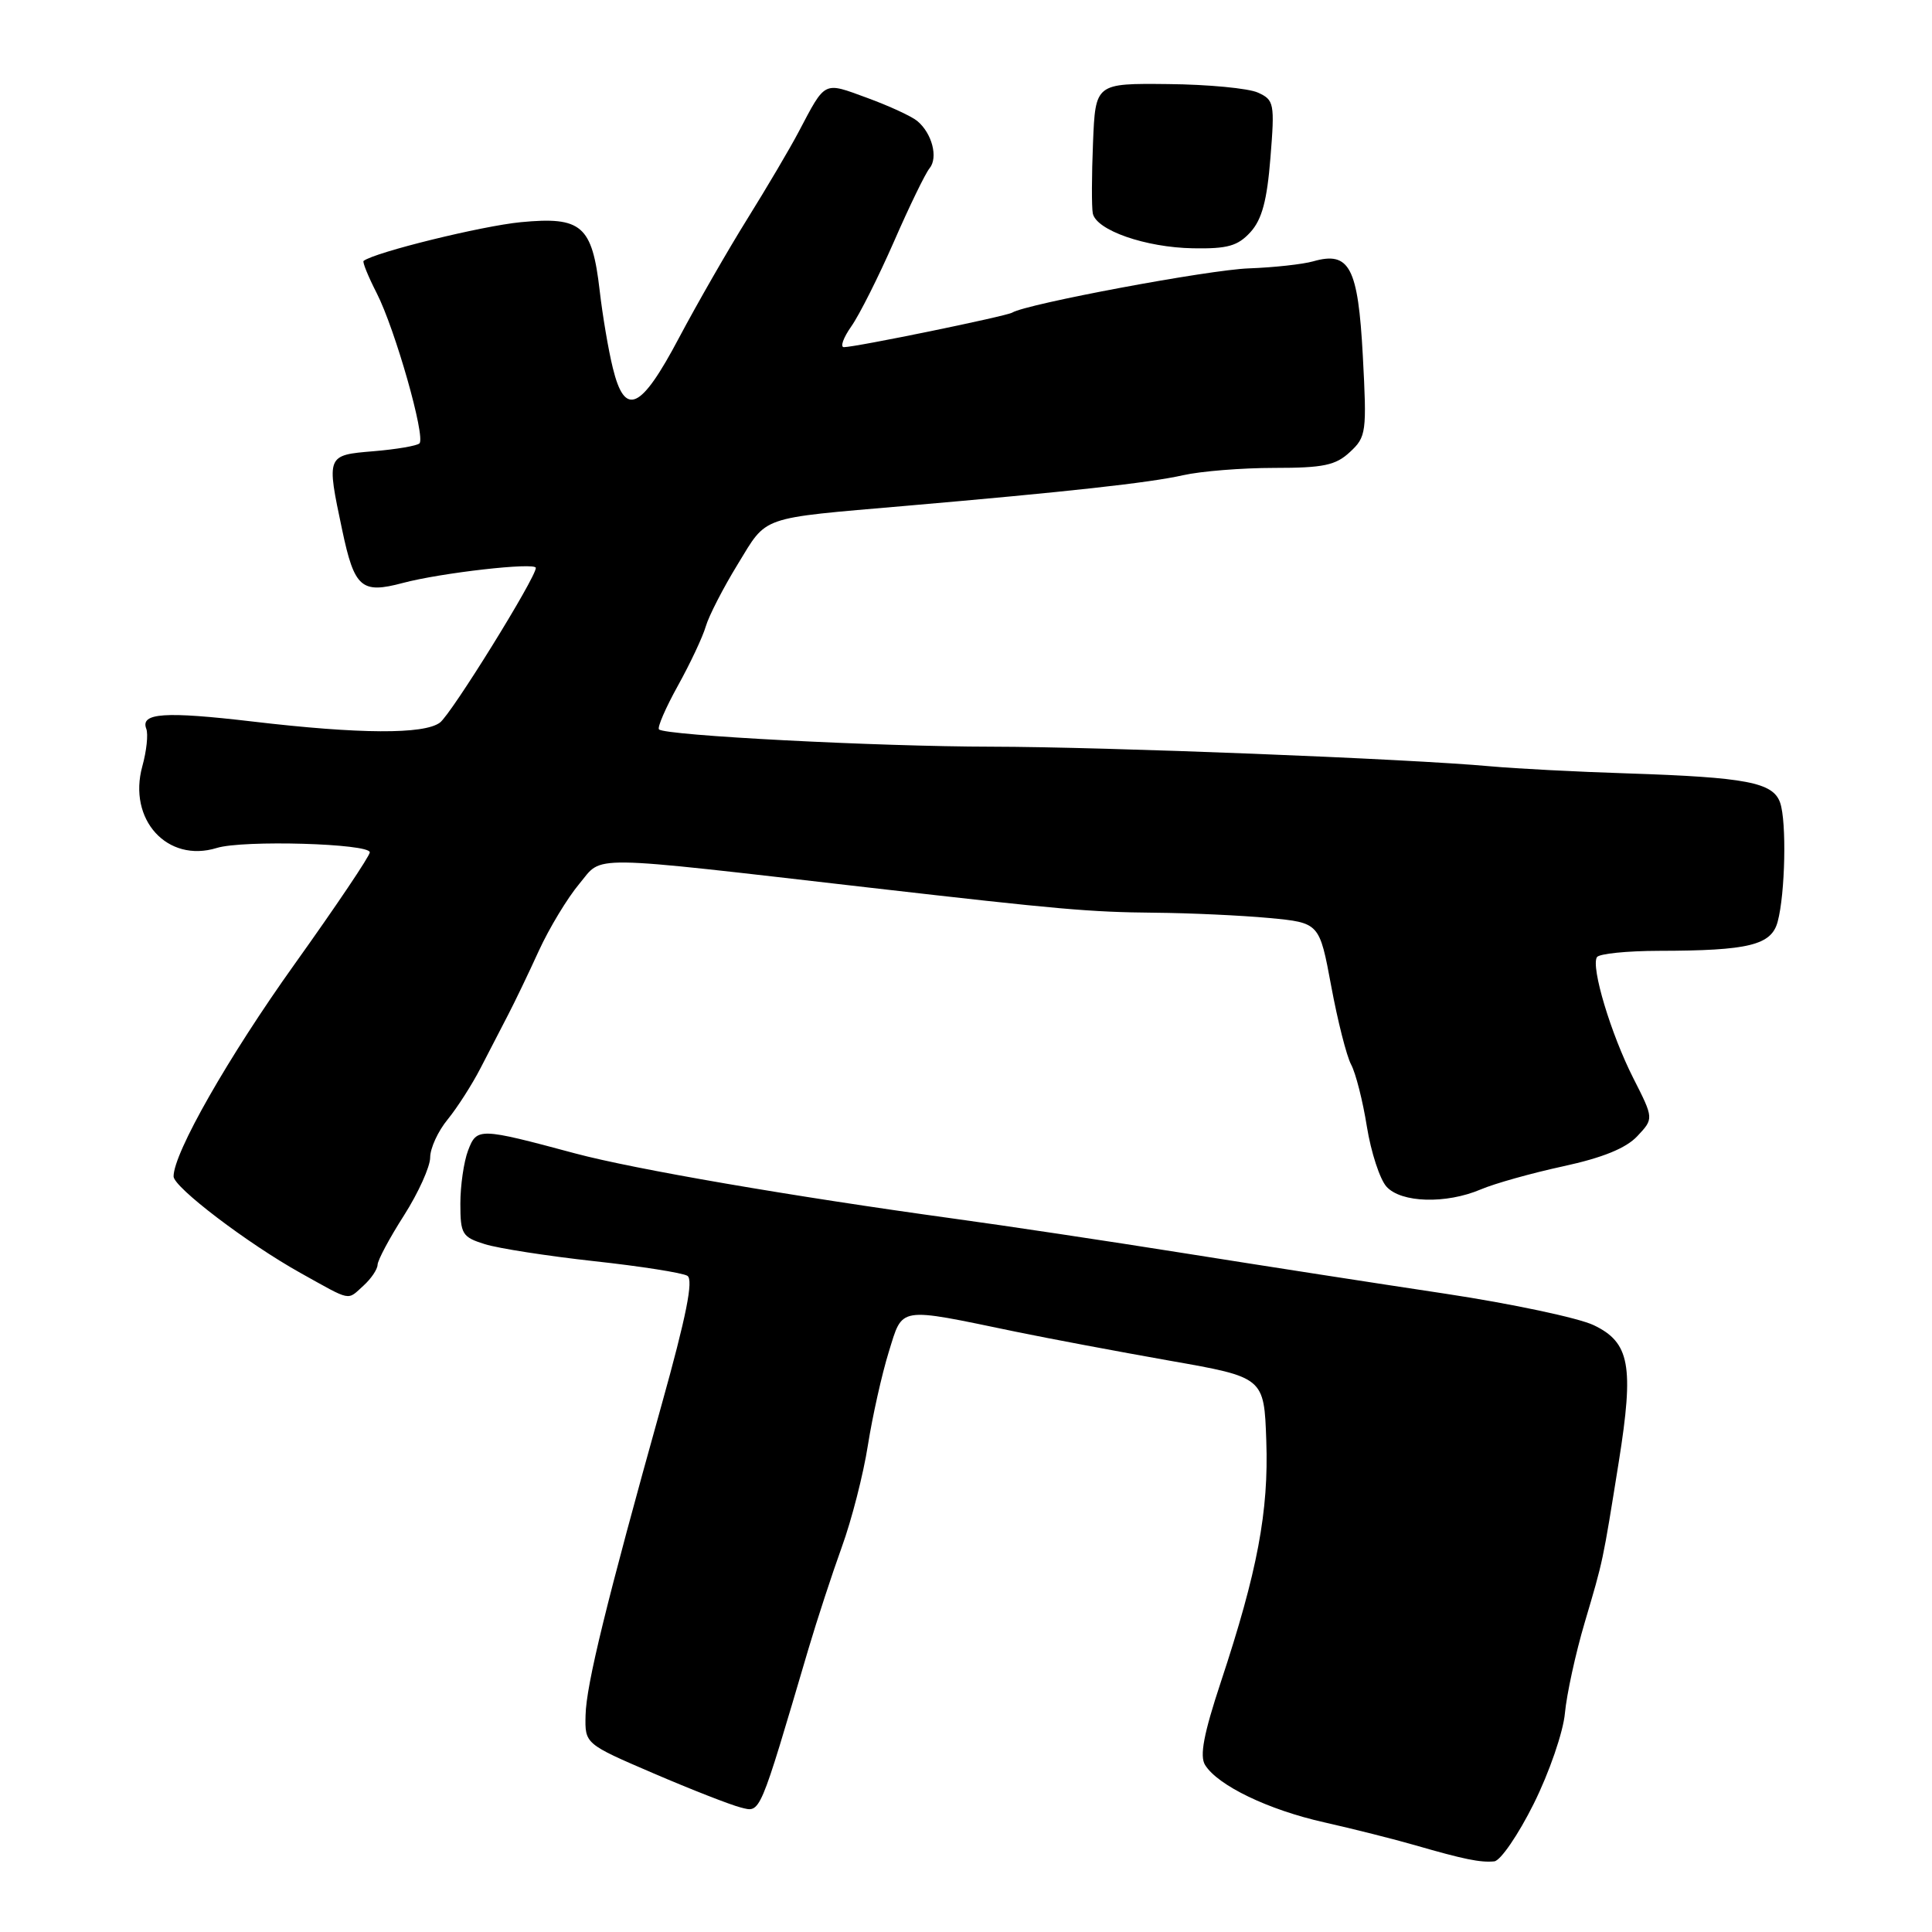 <?xml version="1.0" encoding="UTF-8" standalone="no"?>
<!DOCTYPE svg PUBLIC "-//W3C//DTD SVG 1.1//EN" "http://www.w3.org/Graphics/SVG/1.1/DTD/svg11.dtd" >
<svg xmlns="http://www.w3.org/2000/svg" xmlns:xlink="http://www.w3.org/1999/xlink" version="1.1" viewBox="0 0 256 256">
 <g >
 <path fill="currentColor"
d=" M 203.23 239.00 C 205.29 234.87 207.14 229.48 207.36 227.00 C 207.59 224.53 208.76 219.12 209.98 215.00 C 212.46 206.60 212.34 207.16 214.50 193.68 C 216.53 180.96 215.96 177.88 211.17 175.59 C 209.15 174.63 200.30 172.75 191.50 171.42 C 182.70 170.10 167.18 167.69 157.00 166.07 C 146.82 164.45 133.10 162.39 126.50 161.49 C 104.91 158.52 84.05 154.93 76.20 152.83 C 63.46 149.41 63.18 149.41 62.02 152.45 C 61.46 153.93 61.00 157.09 61.00 159.49 C 61.00 163.53 61.24 163.92 64.25 164.86 C 66.04 165.42 72.55 166.43 78.71 167.11 C 84.88 167.78 90.45 168.66 91.08 169.05 C 91.91 169.56 90.95 174.38 87.67 186.13 C 80.34 212.38 77.68 223.24 77.59 227.28 C 77.50 231.07 77.50 231.07 86.60 234.98 C 91.60 237.13 96.80 239.16 98.15 239.50 C 100.81 240.17 100.53 240.82 107.12 218.50 C 108.26 214.65 110.25 208.57 111.54 205.00 C 112.84 201.43 114.40 195.35 115.00 191.50 C 115.61 187.65 116.85 182.10 117.76 179.16 C 119.66 173.05 118.81 173.19 134.50 176.44 C 138.90 177.35 148.12 179.08 155.00 180.30 C 167.50 182.50 167.50 182.50 167.79 190.91 C 168.12 200.26 166.62 208.22 161.77 222.87 C 159.49 229.75 158.94 232.68 159.68 233.87 C 161.37 236.59 168.06 239.81 175.47 241.47 C 179.34 242.34 184.75 243.71 187.50 244.50 C 193.97 246.37 196.16 246.82 198.00 246.64 C 198.82 246.56 201.18 243.12 203.23 239.00 Z  M 48.17 170.35 C 49.18 169.43 50.01 168.20 50.03 167.60 C 50.04 166.99 51.61 164.05 53.53 161.05 C 55.44 158.05 57.00 154.59 57.00 153.37 C 57.00 152.15 58.04 149.88 59.32 148.33 C 60.59 146.77 62.56 143.70 63.69 141.50 C 64.83 139.30 66.46 136.15 67.31 134.50 C 68.17 132.85 70.01 129.03 71.39 126.00 C 72.78 122.97 75.20 118.97 76.77 117.10 C 79.96 113.29 77.11 113.24 115.50 117.65 C 140.43 120.51 144.37 120.86 153.00 120.94 C 157.68 120.98 164.50 121.30 168.17 121.64 C 174.83 122.27 174.83 122.27 176.39 130.65 C 177.24 135.25 178.43 139.94 179.03 141.06 C 179.64 142.19 180.58 145.89 181.12 149.29 C 181.67 152.69 182.84 156.27 183.72 157.24 C 185.66 159.39 191.61 159.56 196.22 157.60 C 198.02 156.83 202.93 155.45 207.13 154.54 C 212.35 153.41 215.45 152.15 216.95 150.55 C 219.14 148.22 219.14 148.22 216.42 142.86 C 213.45 137.01 210.79 128.15 211.60 126.83 C 211.89 126.37 215.58 126.00 219.81 125.99 C 231.72 125.97 234.72 125.24 235.55 122.13 C 236.55 118.42 236.75 108.90 235.88 106.37 C 234.95 103.67 231.42 103.00 215.67 102.48 C 208.98 102.27 200.80 101.84 197.50 101.54 C 186.54 100.54 146.48 98.96 131.38 98.94 C 116.18 98.92 88.13 97.46 87.32 96.65 C 87.07 96.40 88.20 93.79 89.83 90.85 C 91.46 87.91 93.12 84.38 93.52 83.00 C 93.92 81.62 95.82 77.92 97.75 74.77 C 101.73 68.27 100.41 68.73 120.00 67.03 C 141.47 65.17 152.35 63.97 156.76 62.97 C 159.11 62.44 164.54 62.00 168.83 62.00 C 175.37 62.00 176.99 61.66 178.88 59.89 C 181.04 57.89 181.12 57.28 180.58 47.14 C 179.95 35.39 178.82 33.25 174.00 34.63 C 172.62 35.02 168.80 35.44 165.50 35.56 C 160.19 35.74 136.00 40.27 134.13 41.42 C 133.35 41.90 113.39 46.00 111.82 46.00 C 111.30 46.00 111.74 44.76 112.80 43.25 C 113.87 41.74 116.41 36.67 118.46 32.00 C 120.50 27.32 122.62 22.96 123.17 22.30 C 124.34 20.88 123.50 17.66 121.54 16.03 C 120.78 15.40 117.78 14.02 114.88 12.96 C 109.06 10.83 109.43 10.64 105.82 17.48 C 104.67 19.67 101.61 24.85 99.04 28.98 C 96.46 33.12 92.39 40.21 89.98 44.75 C 84.90 54.36 82.80 55.31 81.20 48.75 C 80.62 46.41 79.84 41.80 79.46 38.50 C 78.46 29.87 77.08 28.67 69.01 29.44 C 63.84 29.94 49.71 33.41 48.18 34.57 C 48.00 34.70 48.78 36.62 49.91 38.83 C 52.35 43.60 56.42 57.91 55.58 58.75 C 55.26 59.07 52.52 59.54 49.50 59.79 C 43.24 60.31 43.24 60.30 45.34 70.22 C 46.96 77.90 47.88 78.71 53.36 77.25 C 58.41 75.90 71.00 74.47 71.00 75.25 C 71.00 76.56 59.80 94.63 58.29 95.75 C 56.18 97.32 47.67 97.28 33.50 95.61 C 21.83 94.24 18.58 94.46 19.38 96.56 C 19.66 97.27 19.42 99.51 18.86 101.53 C 16.91 108.60 22.17 114.38 28.72 112.36 C 32.20 111.28 49.00 111.77 49.00 112.94 C 49.00 113.42 44.52 120.08 39.04 127.75 C 30.26 140.04 23.00 152.77 23.00 155.88 C 23.00 157.31 32.80 164.76 39.81 168.67 C 46.69 172.50 45.95 172.35 48.17 170.35 Z  M 165.70 30.75 C 167.22 29.07 167.89 26.56 168.34 20.90 C 168.92 13.69 168.83 13.24 166.68 12.27 C 165.44 11.70 160.08 11.19 154.79 11.14 C 145.15 11.04 145.15 11.04 144.83 18.91 C 144.65 23.24 144.64 27.45 144.80 28.27 C 145.25 30.51 151.79 32.79 158.08 32.90 C 162.66 32.98 164.01 32.60 165.70 30.75 Z "/>
</g>
</svg>